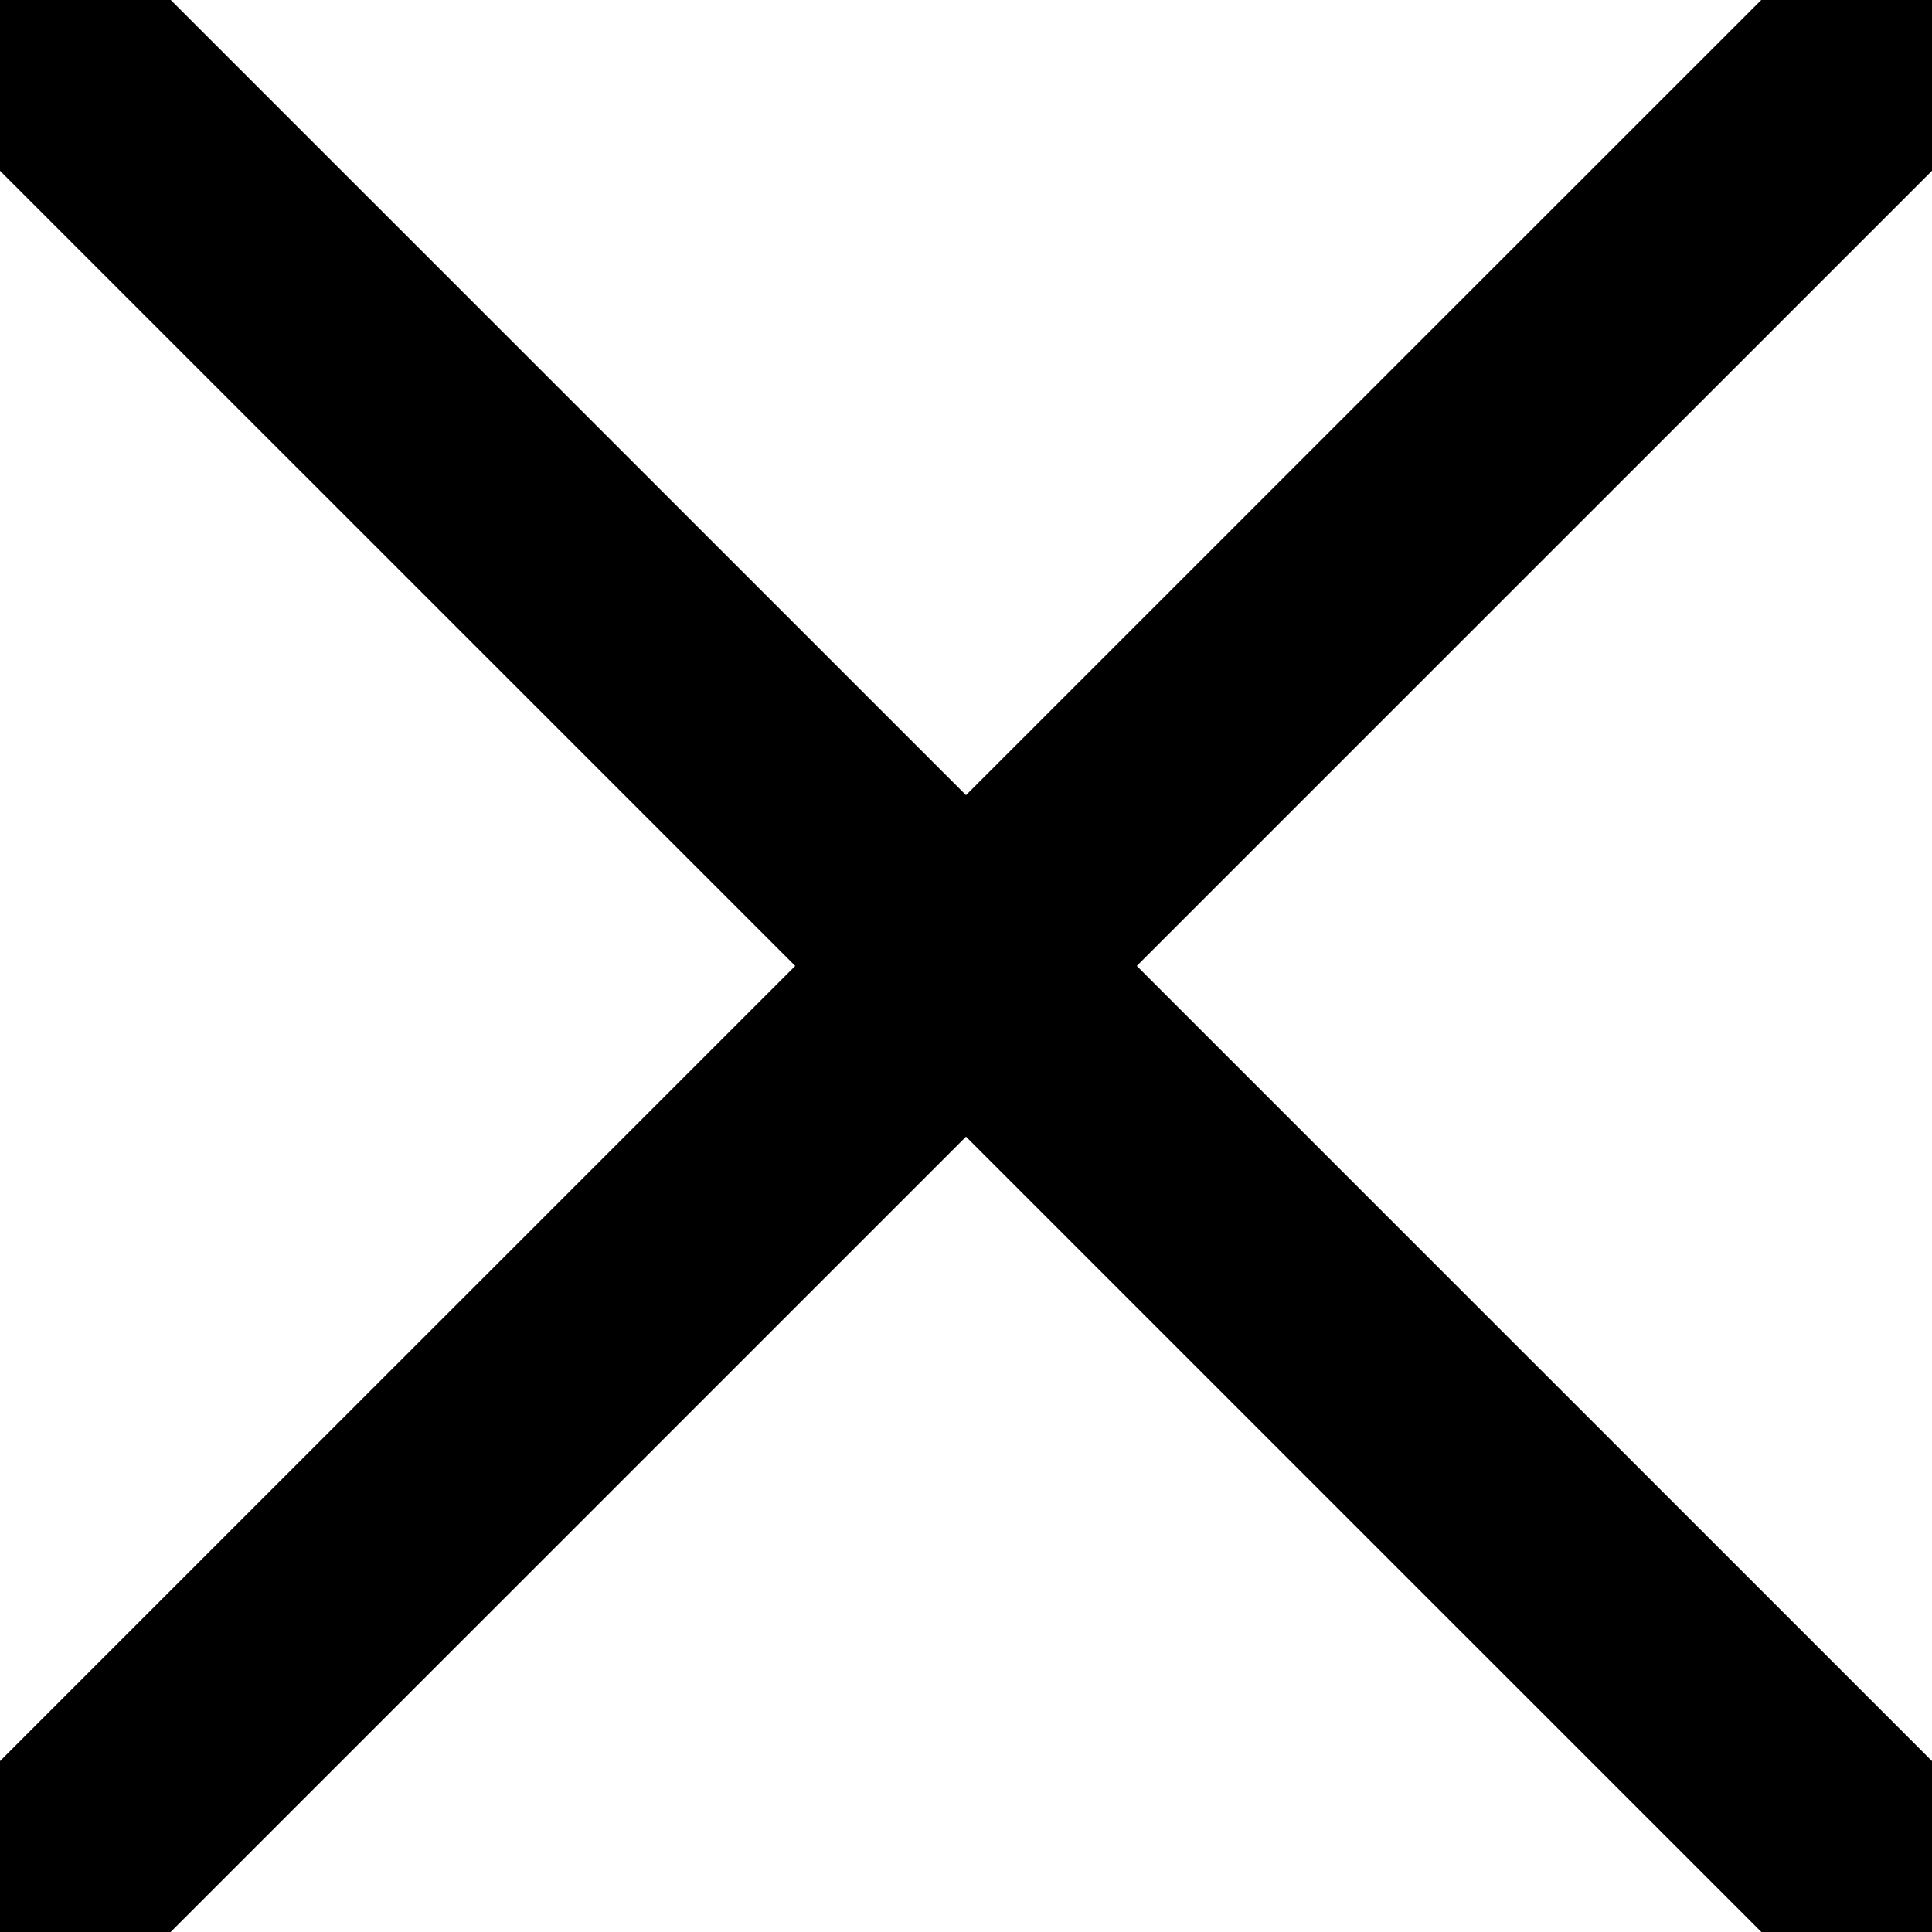 <svg width="12" height="12" viewBox="0 0 12 12" fill="none" xmlns="http://www.w3.org/2000/svg">
    <path d="M0.375 11.624L11.625 0.375" stroke="black" stroke-width="1.5" stroke-linecap="round" stroke-linejoin="round"/>
    <path d="M11.625 11.624L0.375 0.375" stroke="black" stroke-width="1.5" stroke-linecap="round" stroke-linejoin="round"/>
</svg>
